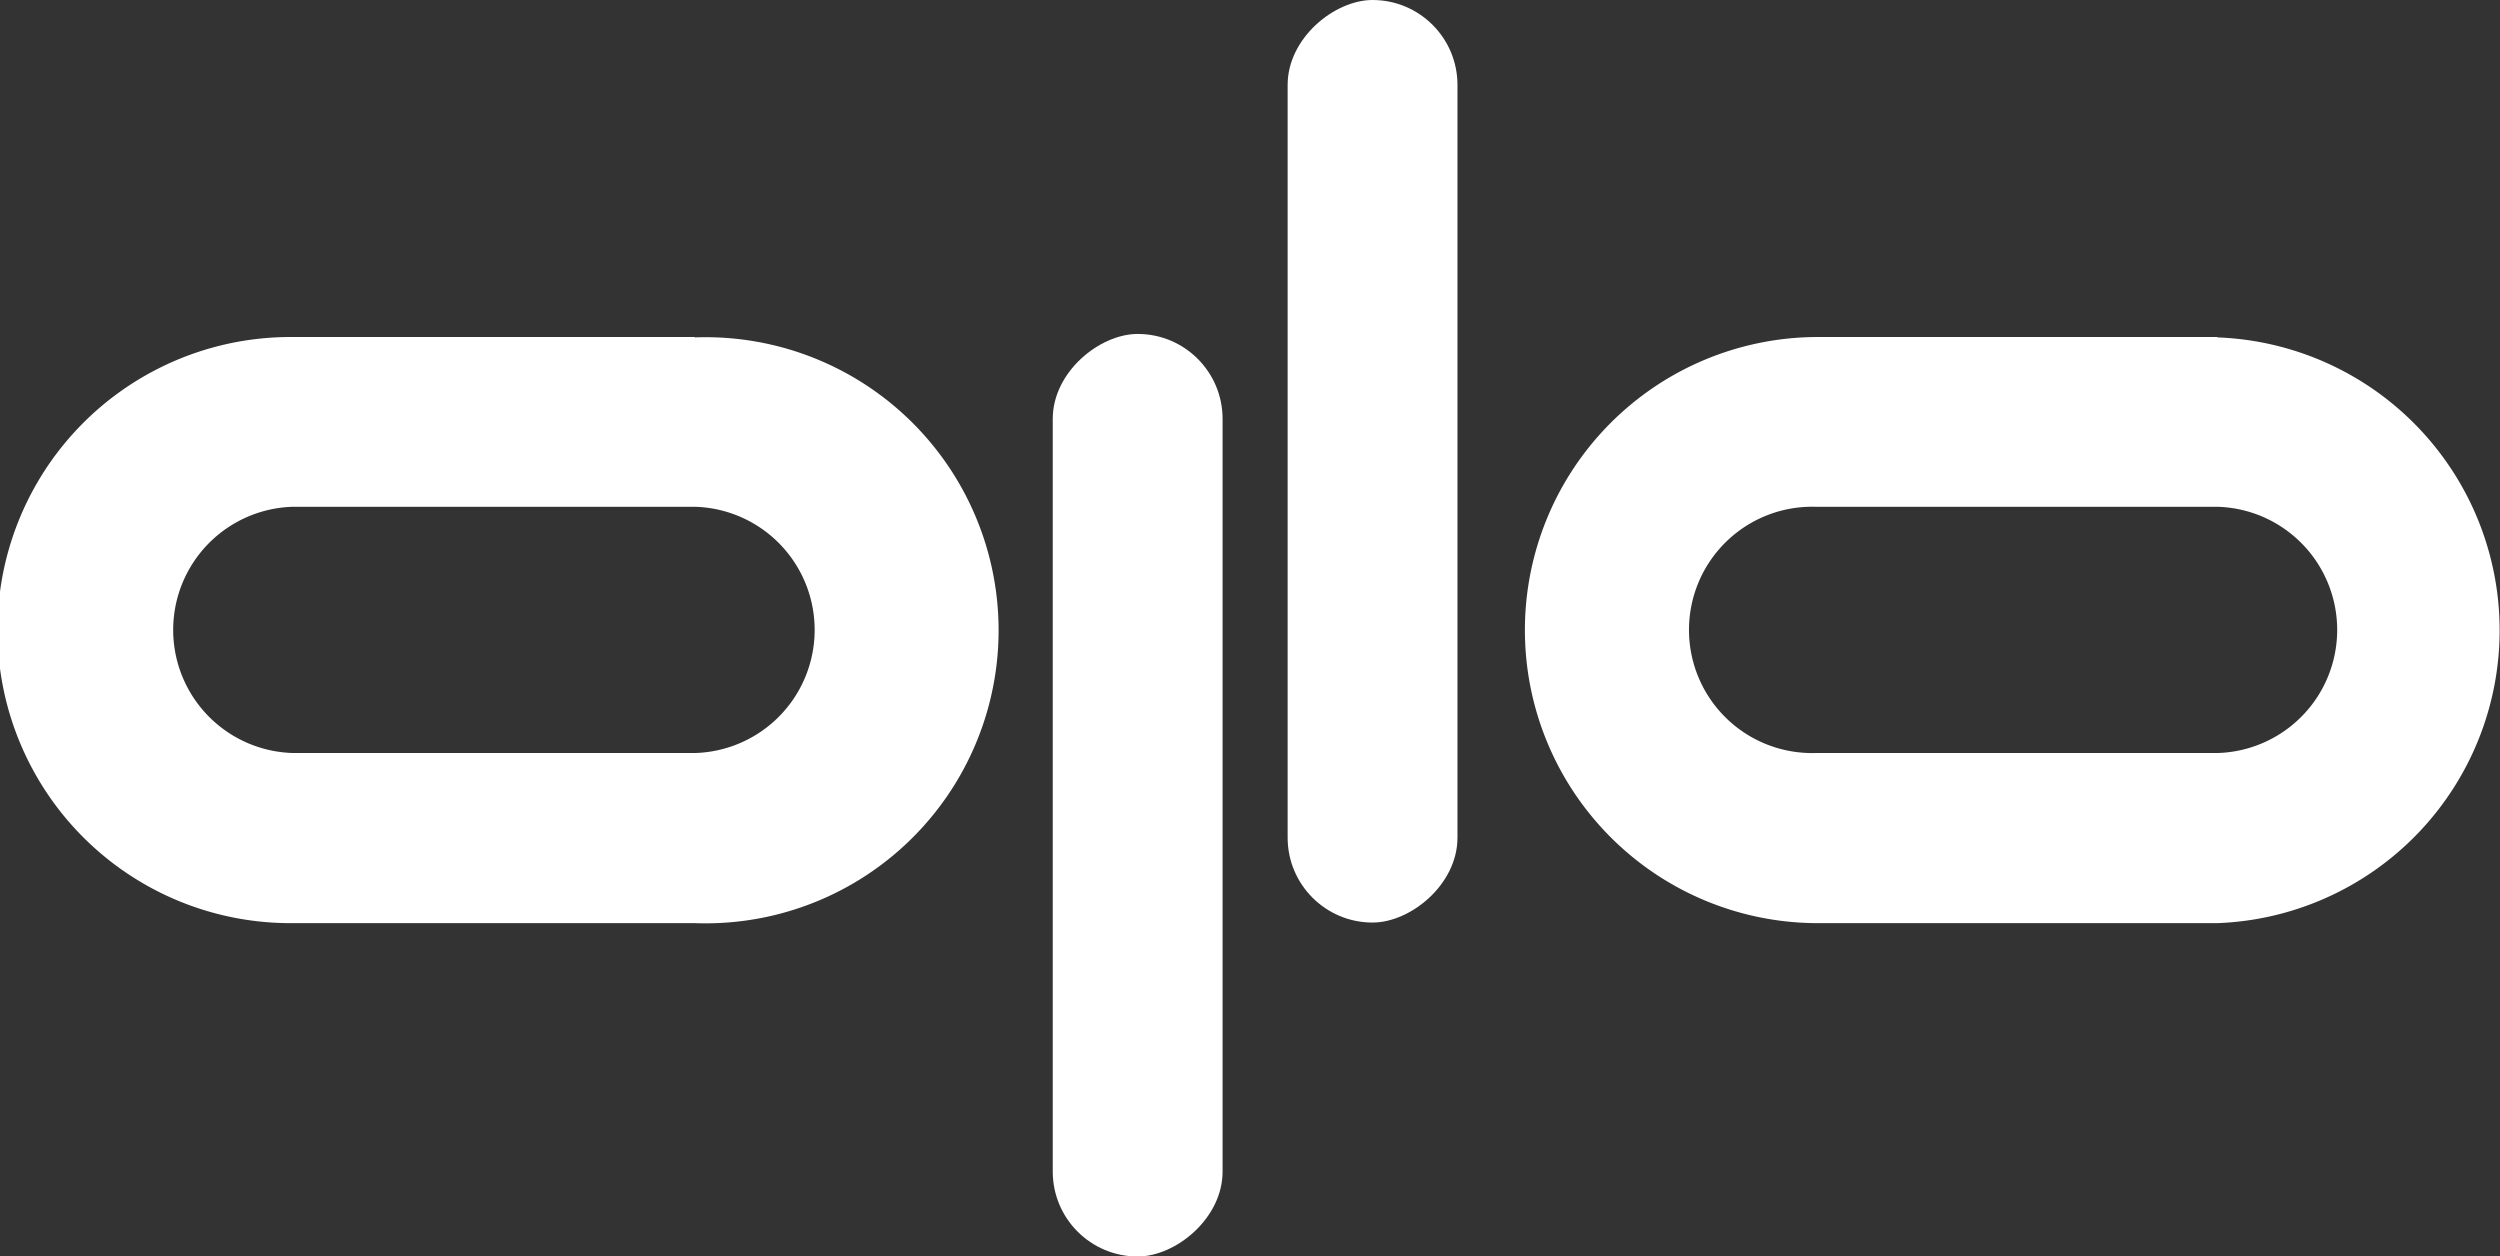 <svg xmlns="http://www.w3.org/2000/svg" width="114.256" height="57.425" viewBox="0 0 114.256 57.425">
  <rect x="0" y="0" width="114.256" height="57.425" fill="#333333" stroke="none"/>
  <g id="Layer_2" data-name="Layer 2" transform="translate(0 0)">
    <g id="Layer_1" data-name="Layer 1" transform="translate(0 0)">
      <path id="Path_1" data-name="Path 1" d="M31.753,46H13.394a13.394,13.394,0,1,0,0,26.787H31.753a13.394,13.394,0,1,0,0-26.77Zm0,19.012H13.394a5.629,5.629,0,0,1,0-11.254H31.753a5.629,5.629,0,0,1,0,11.254Z" transform="translate(0 -30.597)" fill="#fff"/>
      <path id="Path_2" data-name="Path 2" d="M239.549,46H221.184a13.394,13.394,0,0,0,0,26.787h18.366a13.394,13.394,0,0,0,0-26.77Zm0,19.012H221.184a5.629,5.629,0,1,1,0-11.254h18.366a5.629,5.629,0,0,1,0,11.254Z" transform="translate(-138.214 -30.597)" fill="#fff"/>
      <rect id="Rectangle_1" data-name="Rectangle 1" width="42.163" height="7.762" rx="3.881" transform="translate(55.875 15.262) rotate(90)" fill="#fff"/>
      <rect id="Rectangle_2" data-name="Rectangle 2" width="42.163" height="7.762" rx="3.881" transform="translate(66.61) rotate(90)" fill="#fff"/>
    </g>
  </g>
</svg>
